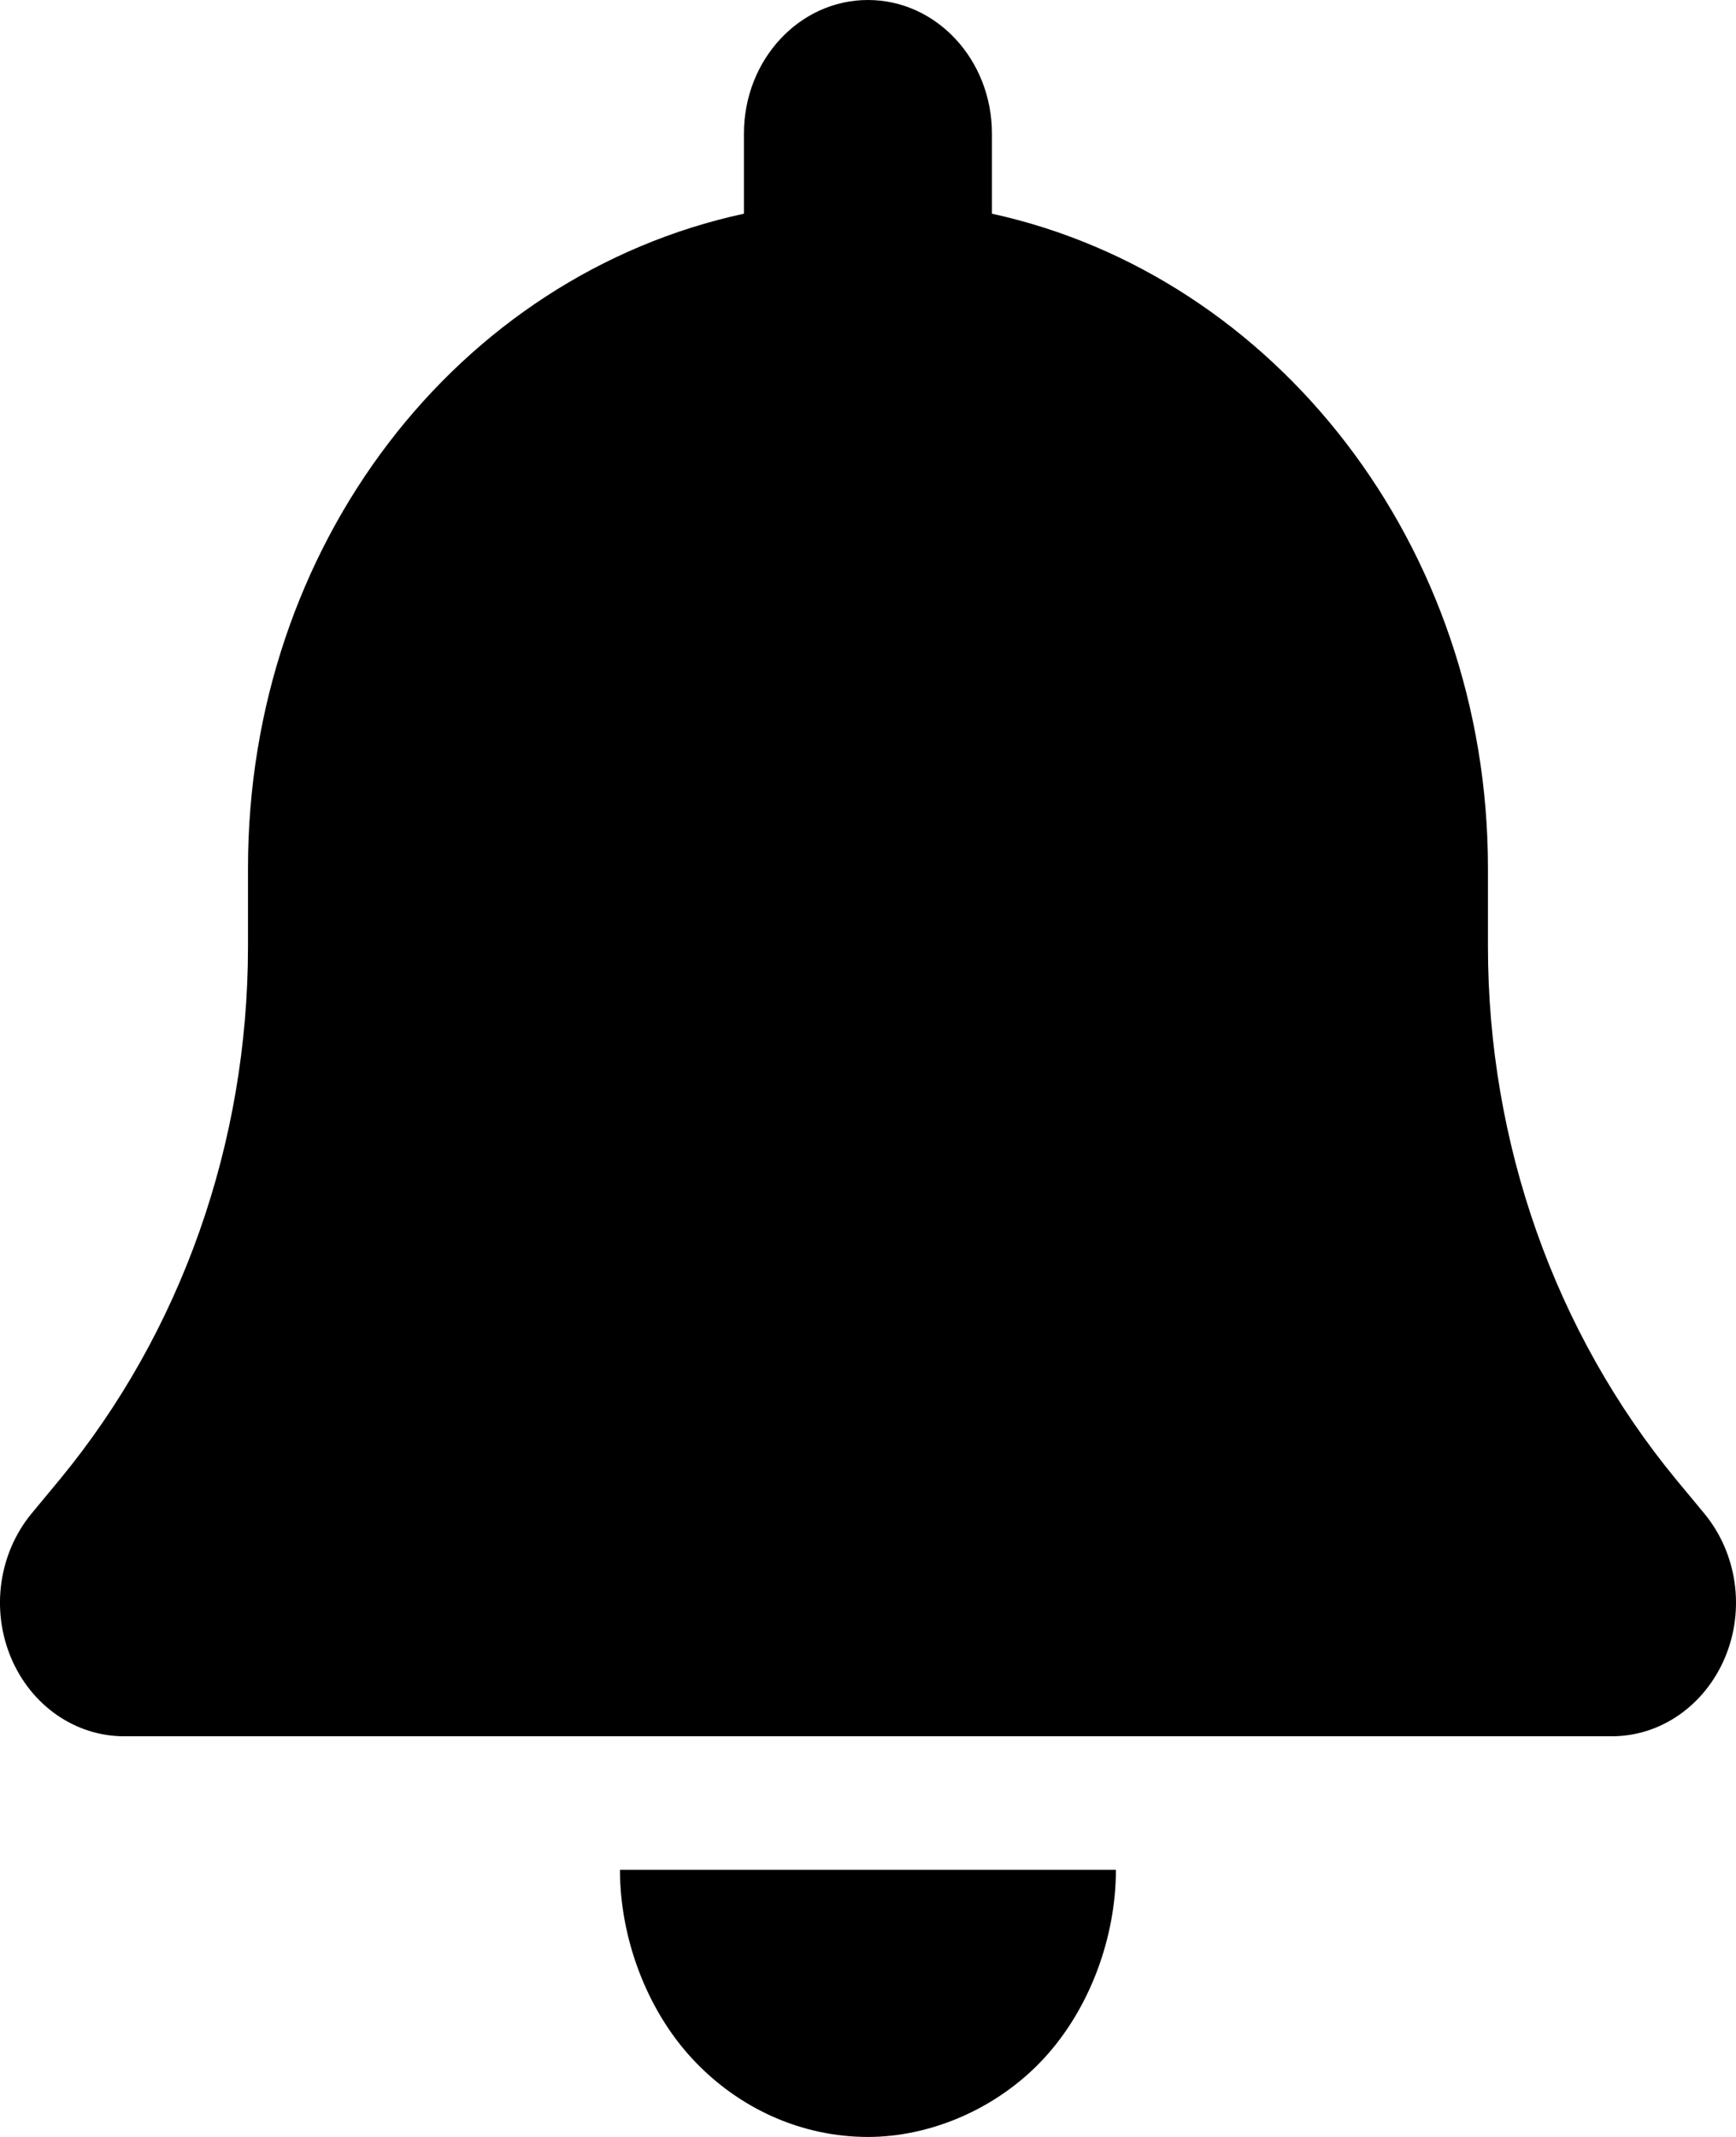 <svg xmlns="http://www.w3.org/2000/svg" width="26" height="32" viewBox="0 0 26 32">
  <path
    d="M14.856 2V3.2C19.093 4.127 22.285 8.162 22.285 13V14.175C22.285 17.119 23.288 19.95 25.099 22.15L25.529 22.669C26.016 23.262 26.138 24.1 25.836 24.819C25.534 25.538 24.873 26 24.142 26H1.857C1.126 26 0.463 25.538 0.163 24.819C-0.137 24.1 -0.017 23.262 0.469 22.669L0.899 22.15C2.712 19.95 3.714 17.119 3.714 14.175V13C3.714 8.162 6.854 4.127 11.142 3.2V2C11.142 0.896 11.972 0 12.999 0C14.026 0 14.856 0.896 14.856 2ZM12.999 32C12.013 32 11.067 31.581 10.37 30.831C9.674 30.081 9.285 29.006 9.285 28H16.713C16.713 29.006 16.325 30.081 15.628 30.831C14.932 31.581 13.934 32 12.999 32Z" />
</svg>
